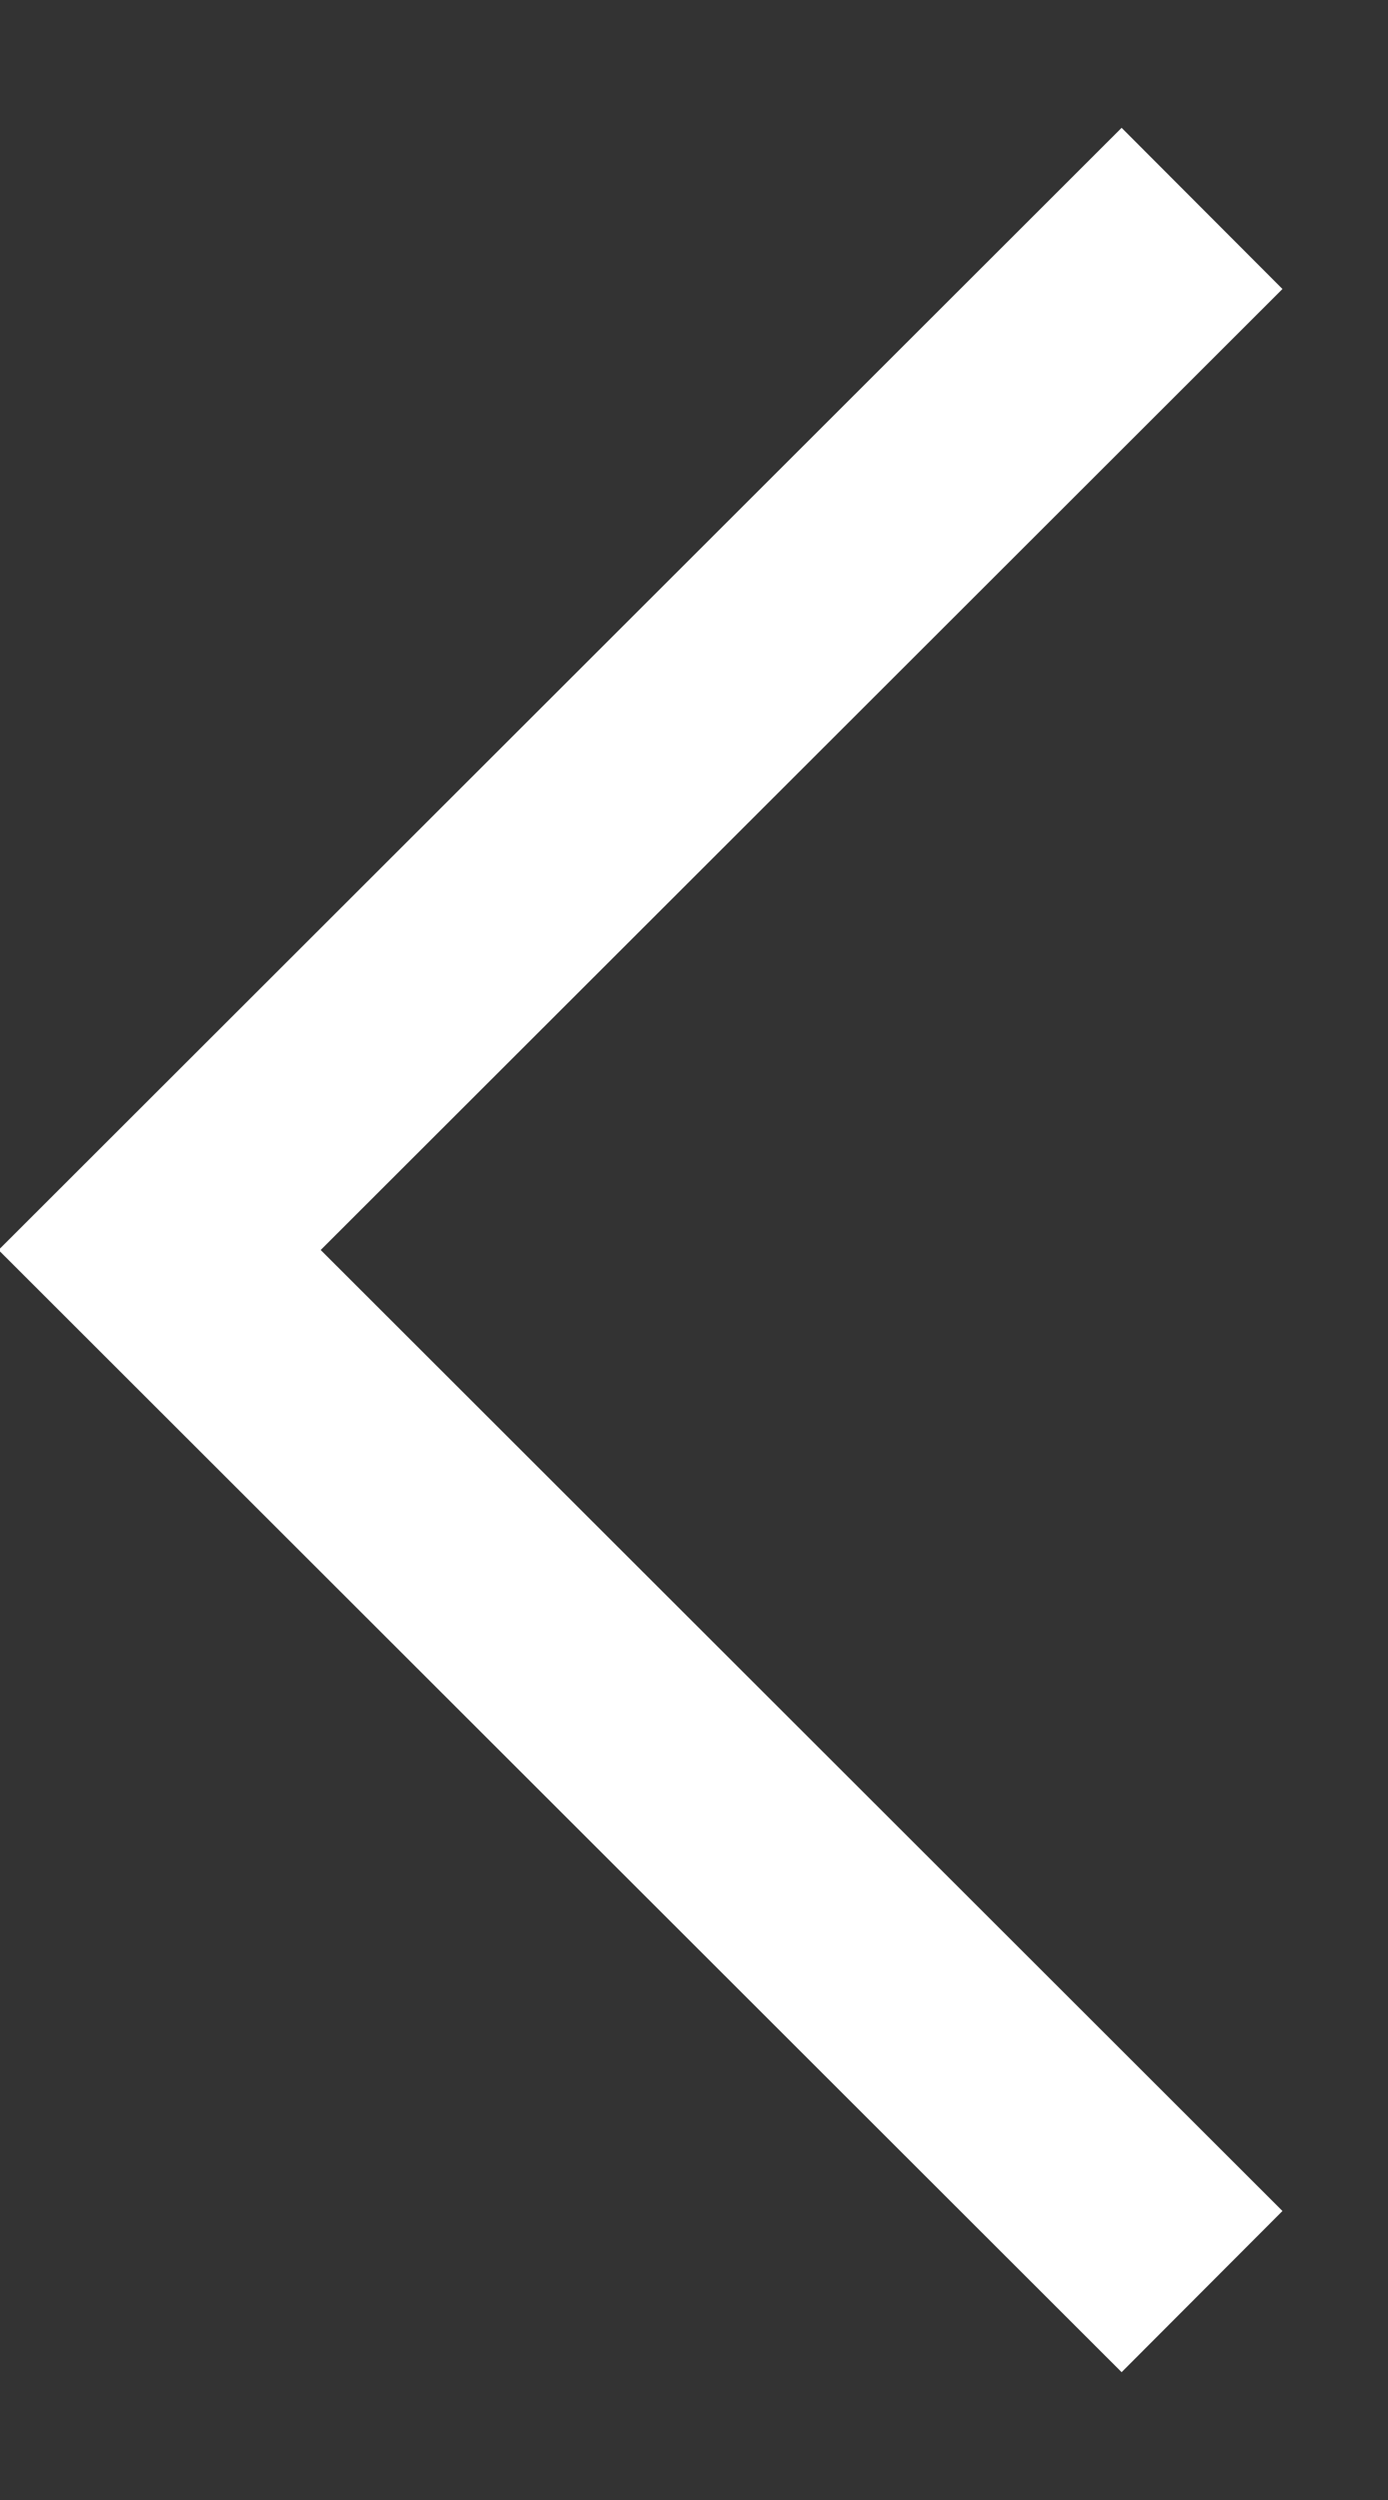 <svg width="10" height="18" fill="none" xmlns="http://www.w3.org/2000/svg"><rect width="100%" height="100%" fill="#333333" stroke="none"/><path d="M8.08 15.92 1.15 9l6.93-6.92" stroke="#fff" stroke-width="1.64" stroke-linecap="square"/></svg>